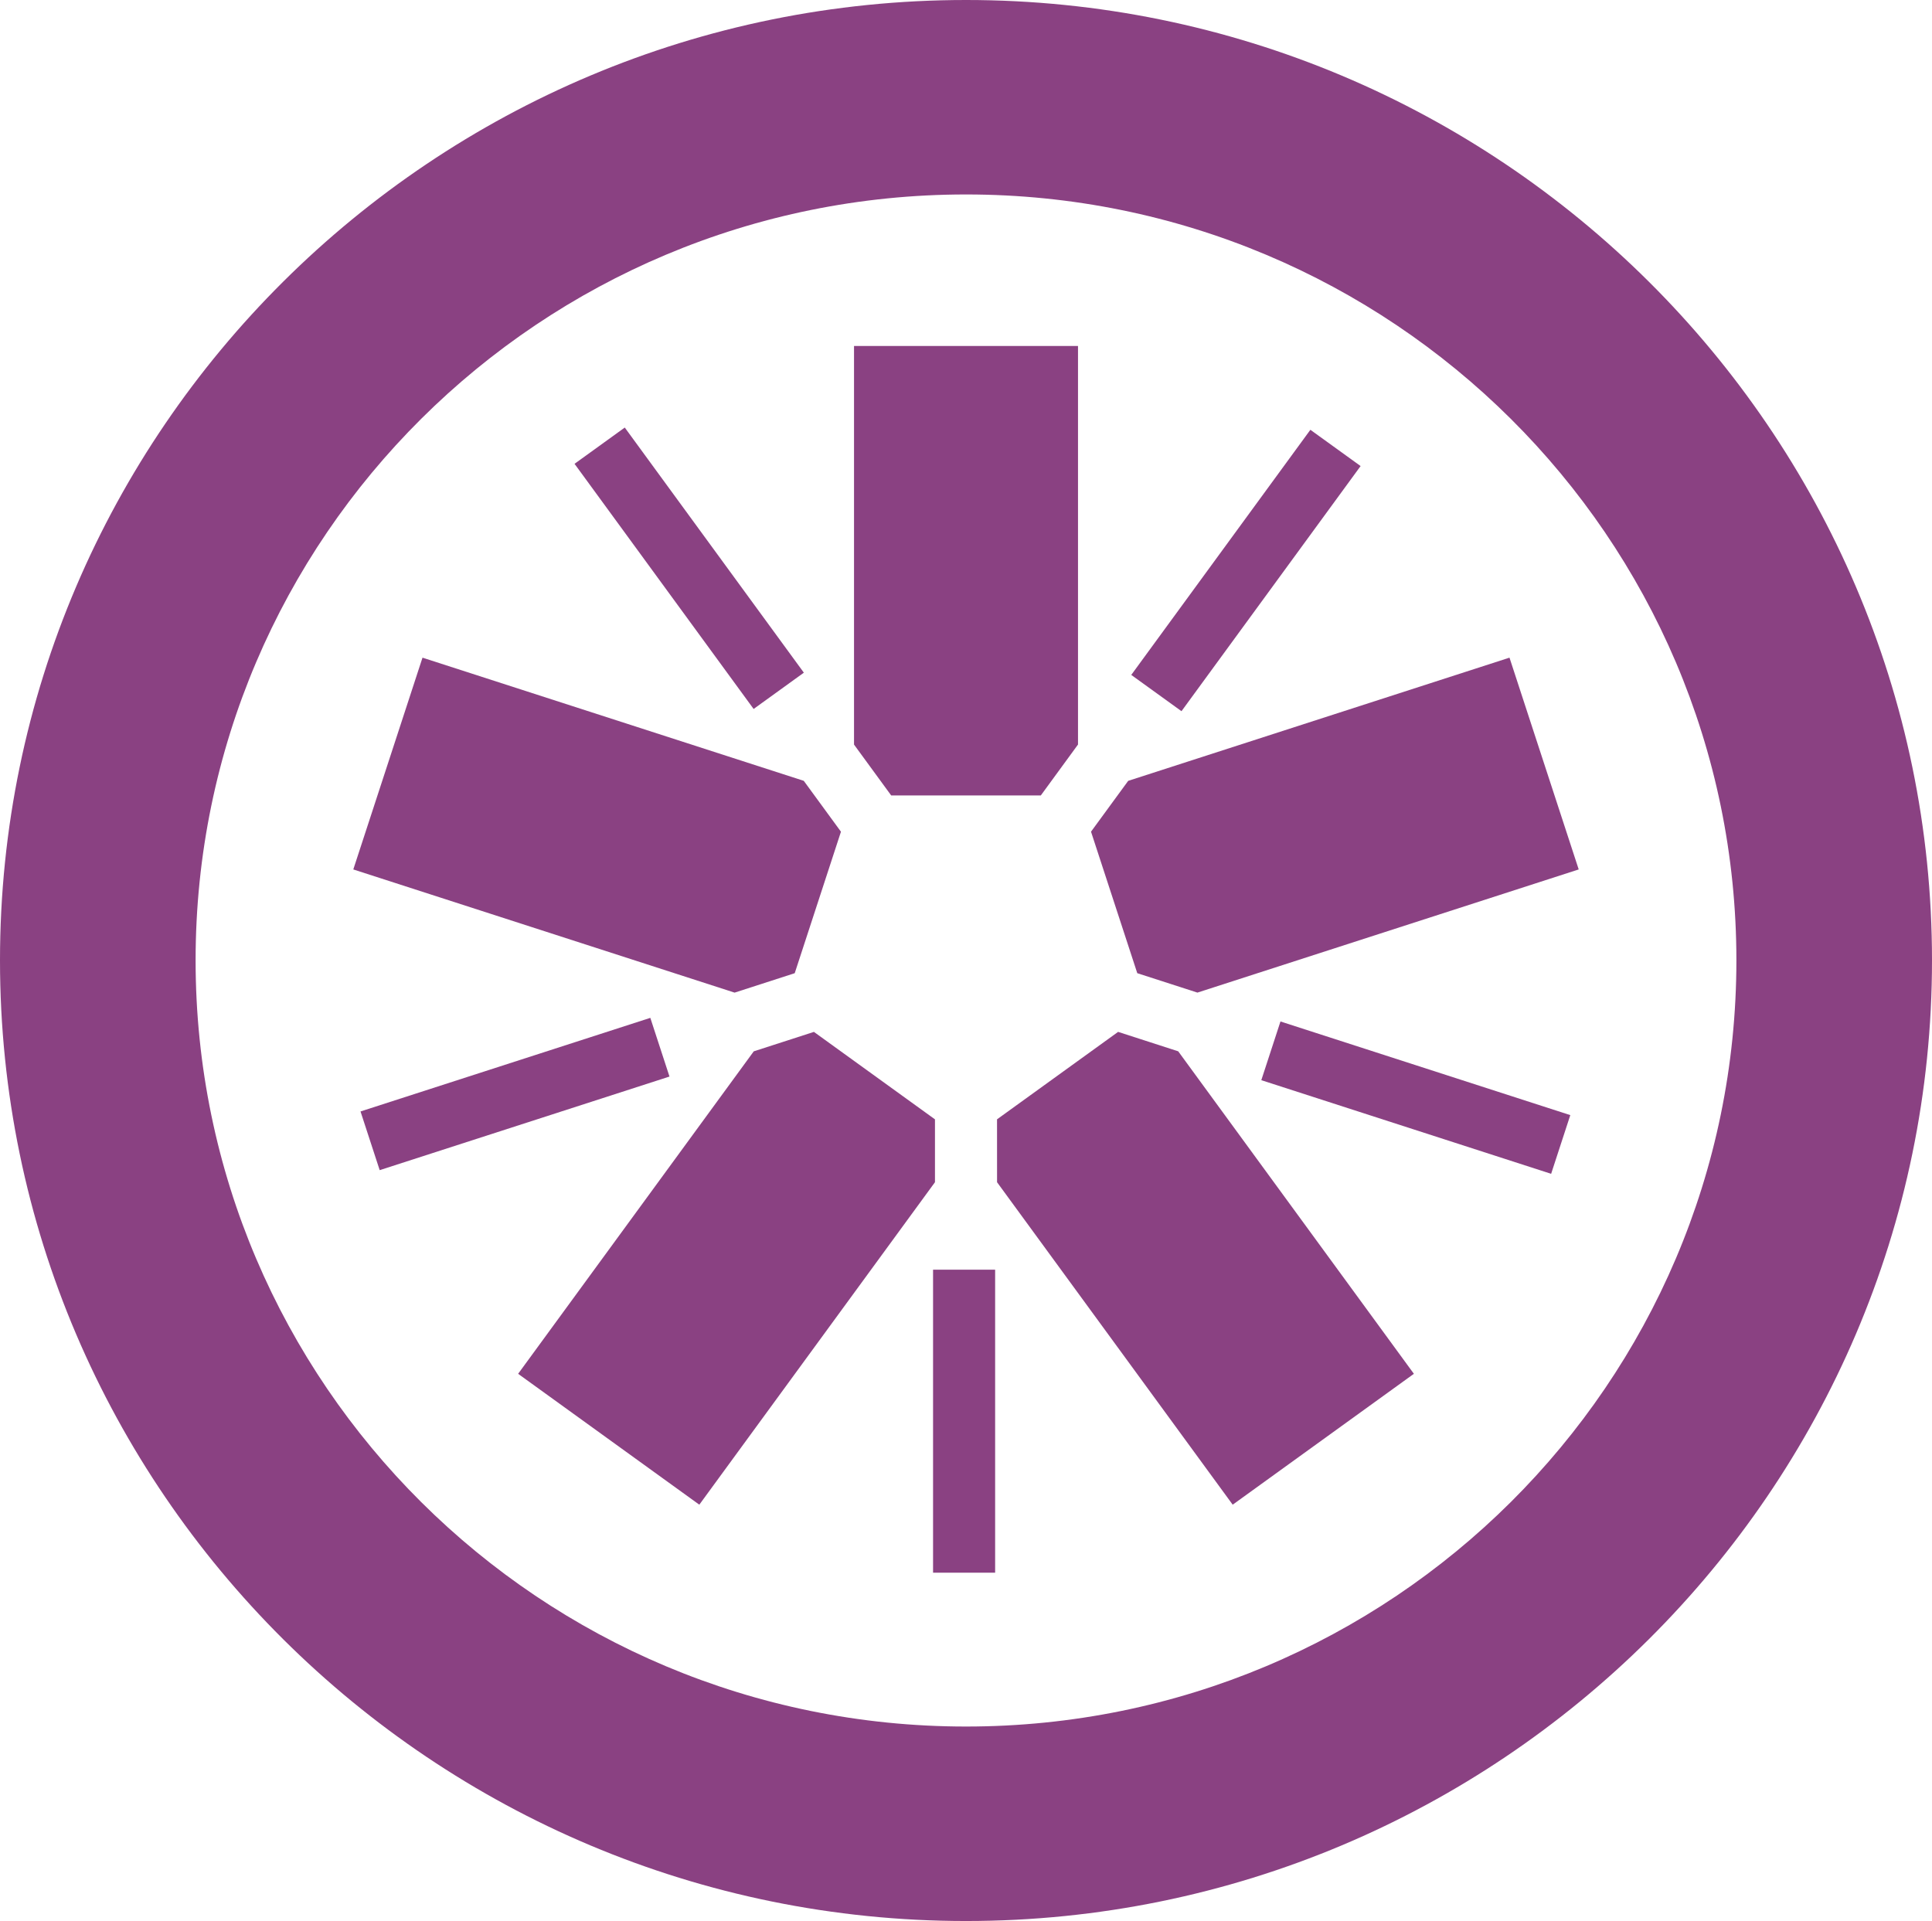 <svg xmlns="http://www.w3.org/2000/svg" viewBox="0 0 365 362.958"><defs><style>.cls-1{fill:#8a4182;}</style></defs><title>Jasmine</title><g id="Layer_2" data-name="Layer 2"><g id="Layer_1-2" data-name="Layer 1"><polyline class="cls-1" points="168.365 150.289 196.636 150.289 203.66 140.673 203.66 65.366 161.345 65.366 161.345 140.681 168.365 150.289"/><polyline class="cls-1" points="150.142 183.877 158.876 157.144 151.851 147.531 79.82 124.261 66.746 164.273 138.785 187.548 150.142 183.877"/><polyline class="cls-1" points="176.638 211.492 153.769 194.967 142.402 198.641 97.886 259.568 132.117 284.297 176.638 223.367 176.638 211.492"/><polyline class="cls-1" points="211.237 194.964 188.362 211.487 188.367 223.37 232.884 284.297 267.117 259.568 222.593 198.636 211.237 194.964"/><polyline class="cls-1" points="206.119 157.139 214.857 183.874 226.223 187.543 298.255 164.273 285.178 124.258 213.143 147.534 206.119 157.139"/><path class="cls-1" d="M182.509,0C81.874,0,0,81.398,0,181.449,0,281.537,81.874,362.958,182.509,362.958,283.134,362.958,365,281.537,365,181.449,365,81.398,283.134,0,182.509,0Zm0,36.741c80.365,0,145.536,64.78,145.536,144.709,0,79.955-65.171,144.763-145.536,144.763-80.392,0-145.555-64.808-145.555-144.763C36.954,101.52,102.117,36.741,182.509,36.741Z"/><polyline class="cls-1" points="293.046 221.782 238.29 204.089 241.91 192.999 296.666 210.692 293.046 221.782"/><polyline class="cls-1" points="223.211 134.373 213.722 127.52 247.561 81.205 257.05 88.057 223.211 134.373"/><polyline class="cls-1" points="142.377 133.952 108.543 87.634 118.033 80.781 151.867 127.096 142.377 133.952"/><polyline class="cls-1" points="71.732 221.09 68.11 210 122.86 192.315 126.482 203.405 71.732 221.09"/><rect class="cls-1" x="176.277" y="239.896" width="11.727" height="57.25"/></g></g></svg>